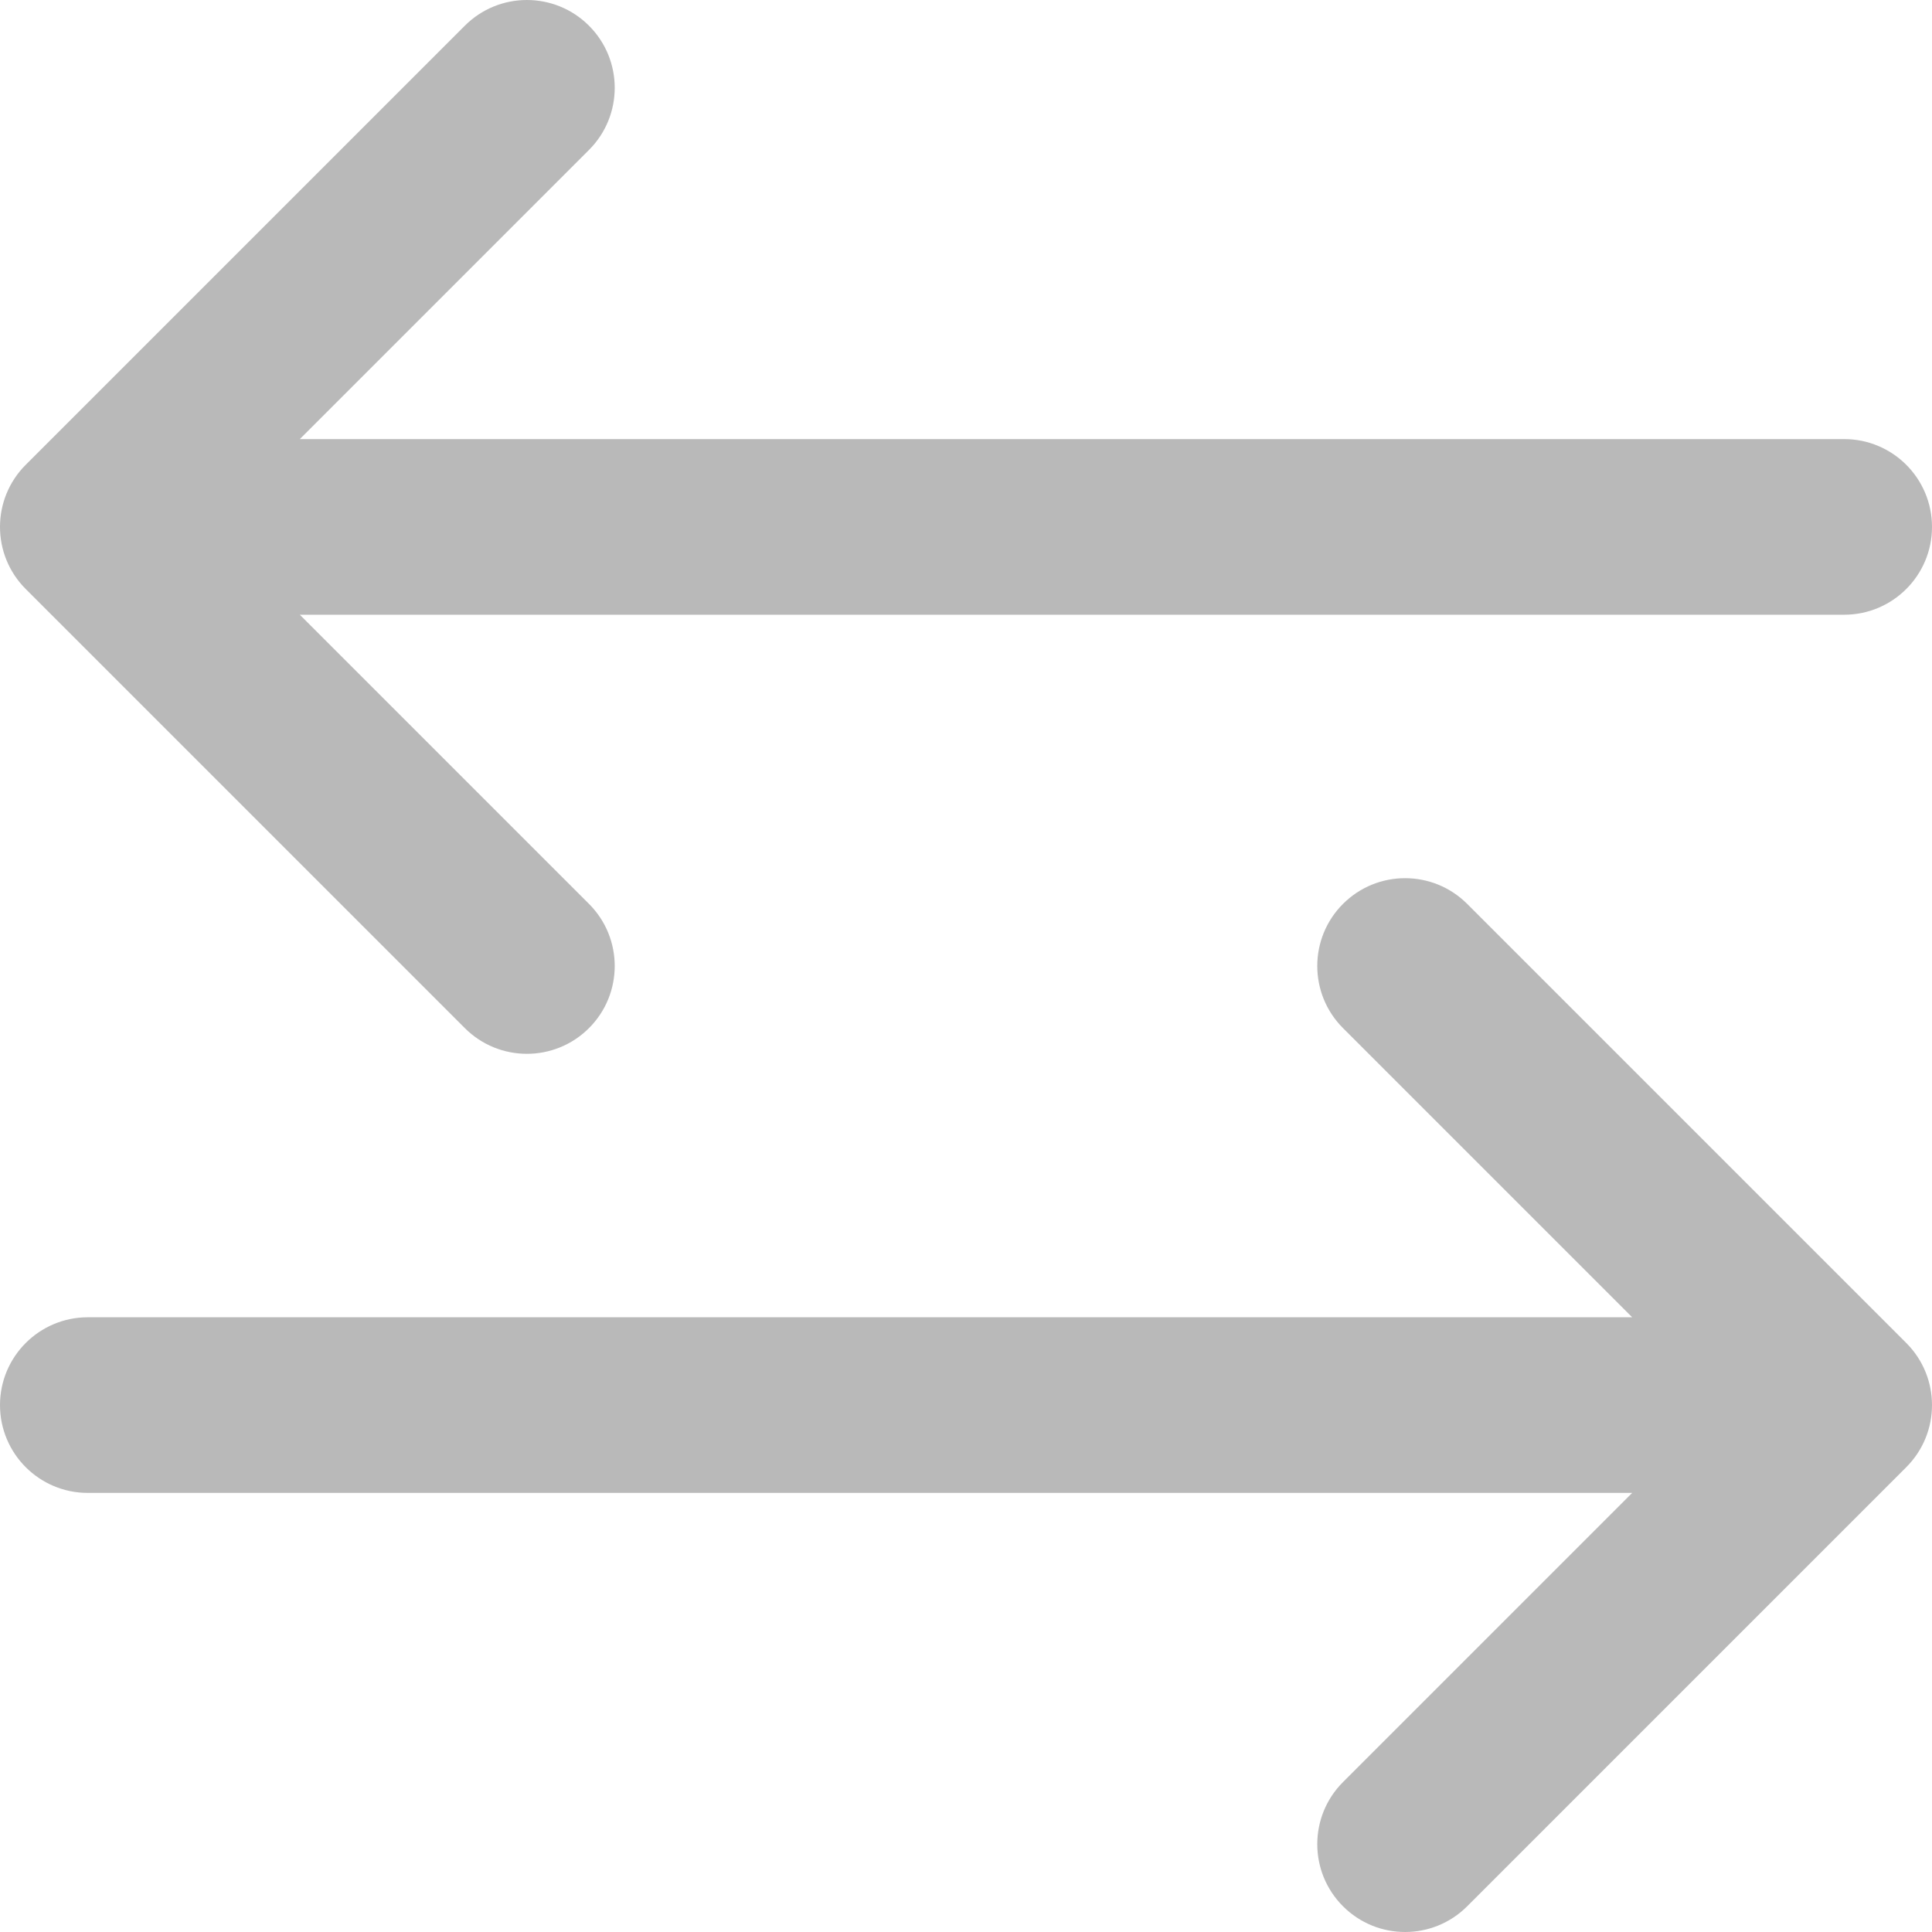 <?xml version="1.0" encoding="iso-8859-1"?>
<!-- Generator: Adobe Illustrator 19.0.0, SVG Export Plug-In . SVG Version: 6.00 Build 0)  -->
<svg xmlns="http://www.w3.org/2000/svg" xmlns:xlink="http://www.w3.org/1999/xlink" version="1.1" id="Layer_1" x="0px" y="0px" viewBox="0 0 330 330" style="enable-background:new 0 0 330 330;" xml:space="preserve" width="512px" height="512px">
<path id="XMLID_17_" d="M315,75H51.213l49.393-49.394c5.858-5.857,5.858-15.355,0-21.213c-5.857-5.858-15.355-5.858-21.213,0l-75,75  c-5.858,5.857-5.858,15.355,0,21.213l75,75C82.322,178.535,86.161,180,90,180c3.839,0,7.678-1.465,10.606-4.394  c5.858-5.857,5.858-15.355,0-21.213L51.213,105H315c8.284,0,15-6.716,15-15S323.284,75,315,75z" fill="#b9b9b9"/>
<path id="XMLID_18_" d="M250.606,154.393c-5.857-5.857-15.355-5.857-21.213,0c-5.858,5.857-5.858,15.355,0,21.213L278.787,225H15  c-8.284,0-15,6.716-15,15c0,8.284,6.716,15,15,15h263.787l-49.393,49.394c-5.858,5.857-5.858,15.355,0,21.213  C232.322,328.535,236.161,330,240,330c3.839,0,7.678-1.465,10.606-4.394l75-75c5.858-5.857,5.858-15.355,0-21.213L250.606,154.393z" fill="#b9b9b9"/>
<g>
</g>
<g>
</g>
<g>
</g>
<g>
</g>
<g>
</g>
<g>
</g>
<g>
</g>
<g>
</g>
<g>
</g>
<g>
</g>
<g>
</g>
<g>
</g>
<g>
</g>
<g>
</g>
<g>
</g>
</svg>
